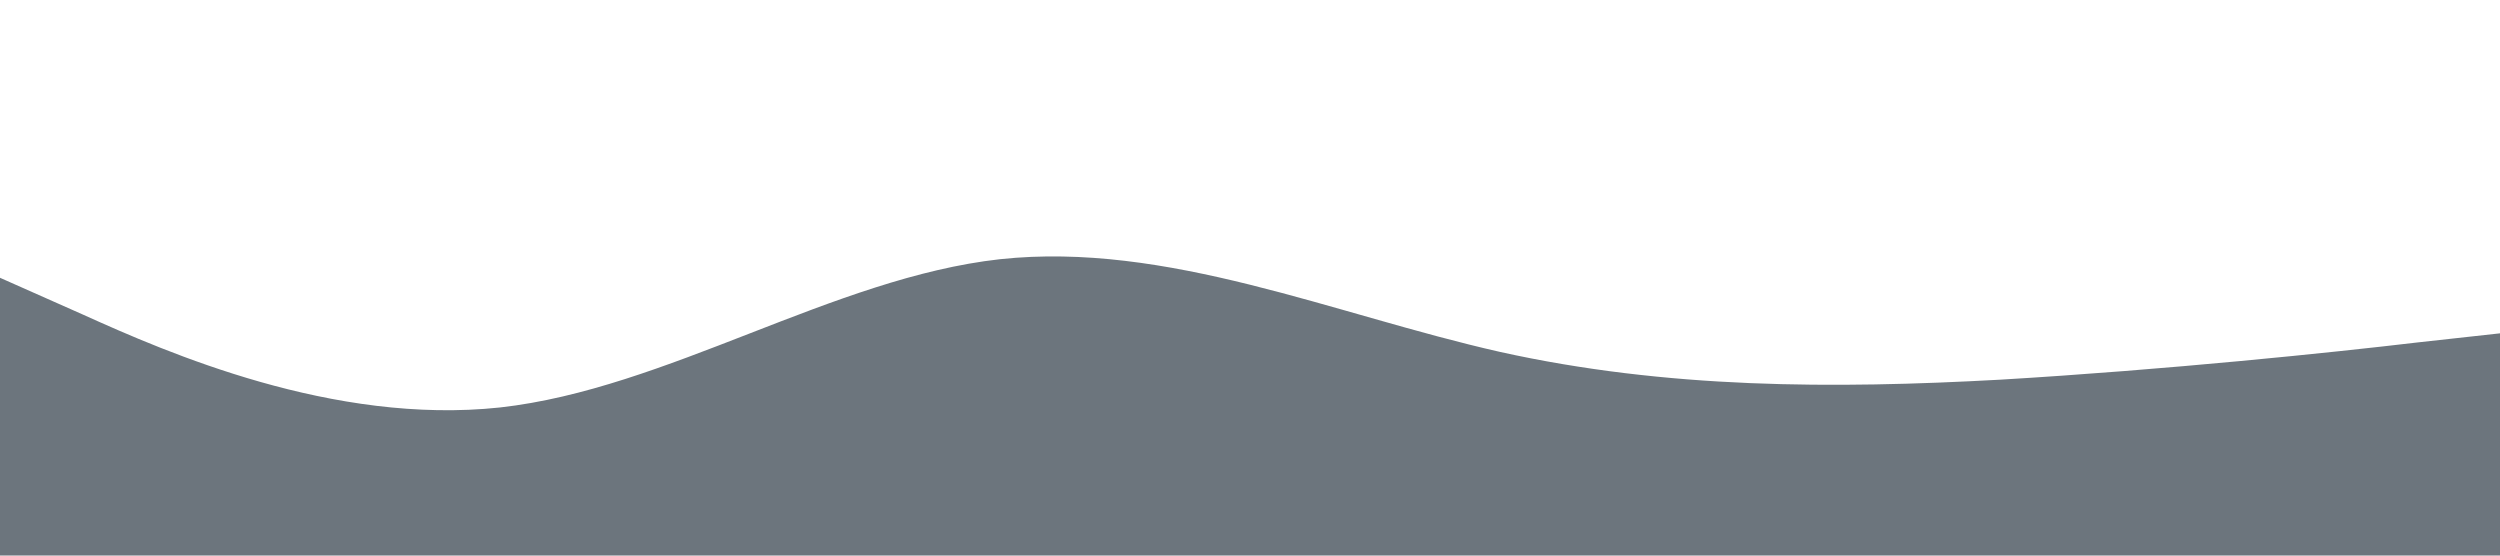<?xml version="1.0" standalone="no"?><svg xmlns="http://www.w3.org/2000/svg" viewBox="0 0 1440 320"><path fill="#6c757d" fill-opacity="1" d="M0,160L48,181.3C96,203,192,245,288,234.7C384,224,480,160,576,149.3C672,139,768,181,864,202.7C960,224,1056,224,1152,218.7C1248,213,1344,203,1392,197.3L1440,192L1440,320L1392,320C1344,320,1248,320,1152,320C1056,320,960,320,864,320C768,320,672,320,576,320C480,320,384,320,288,320C192,320,96,320,48,320L0,320Z"></path></svg>